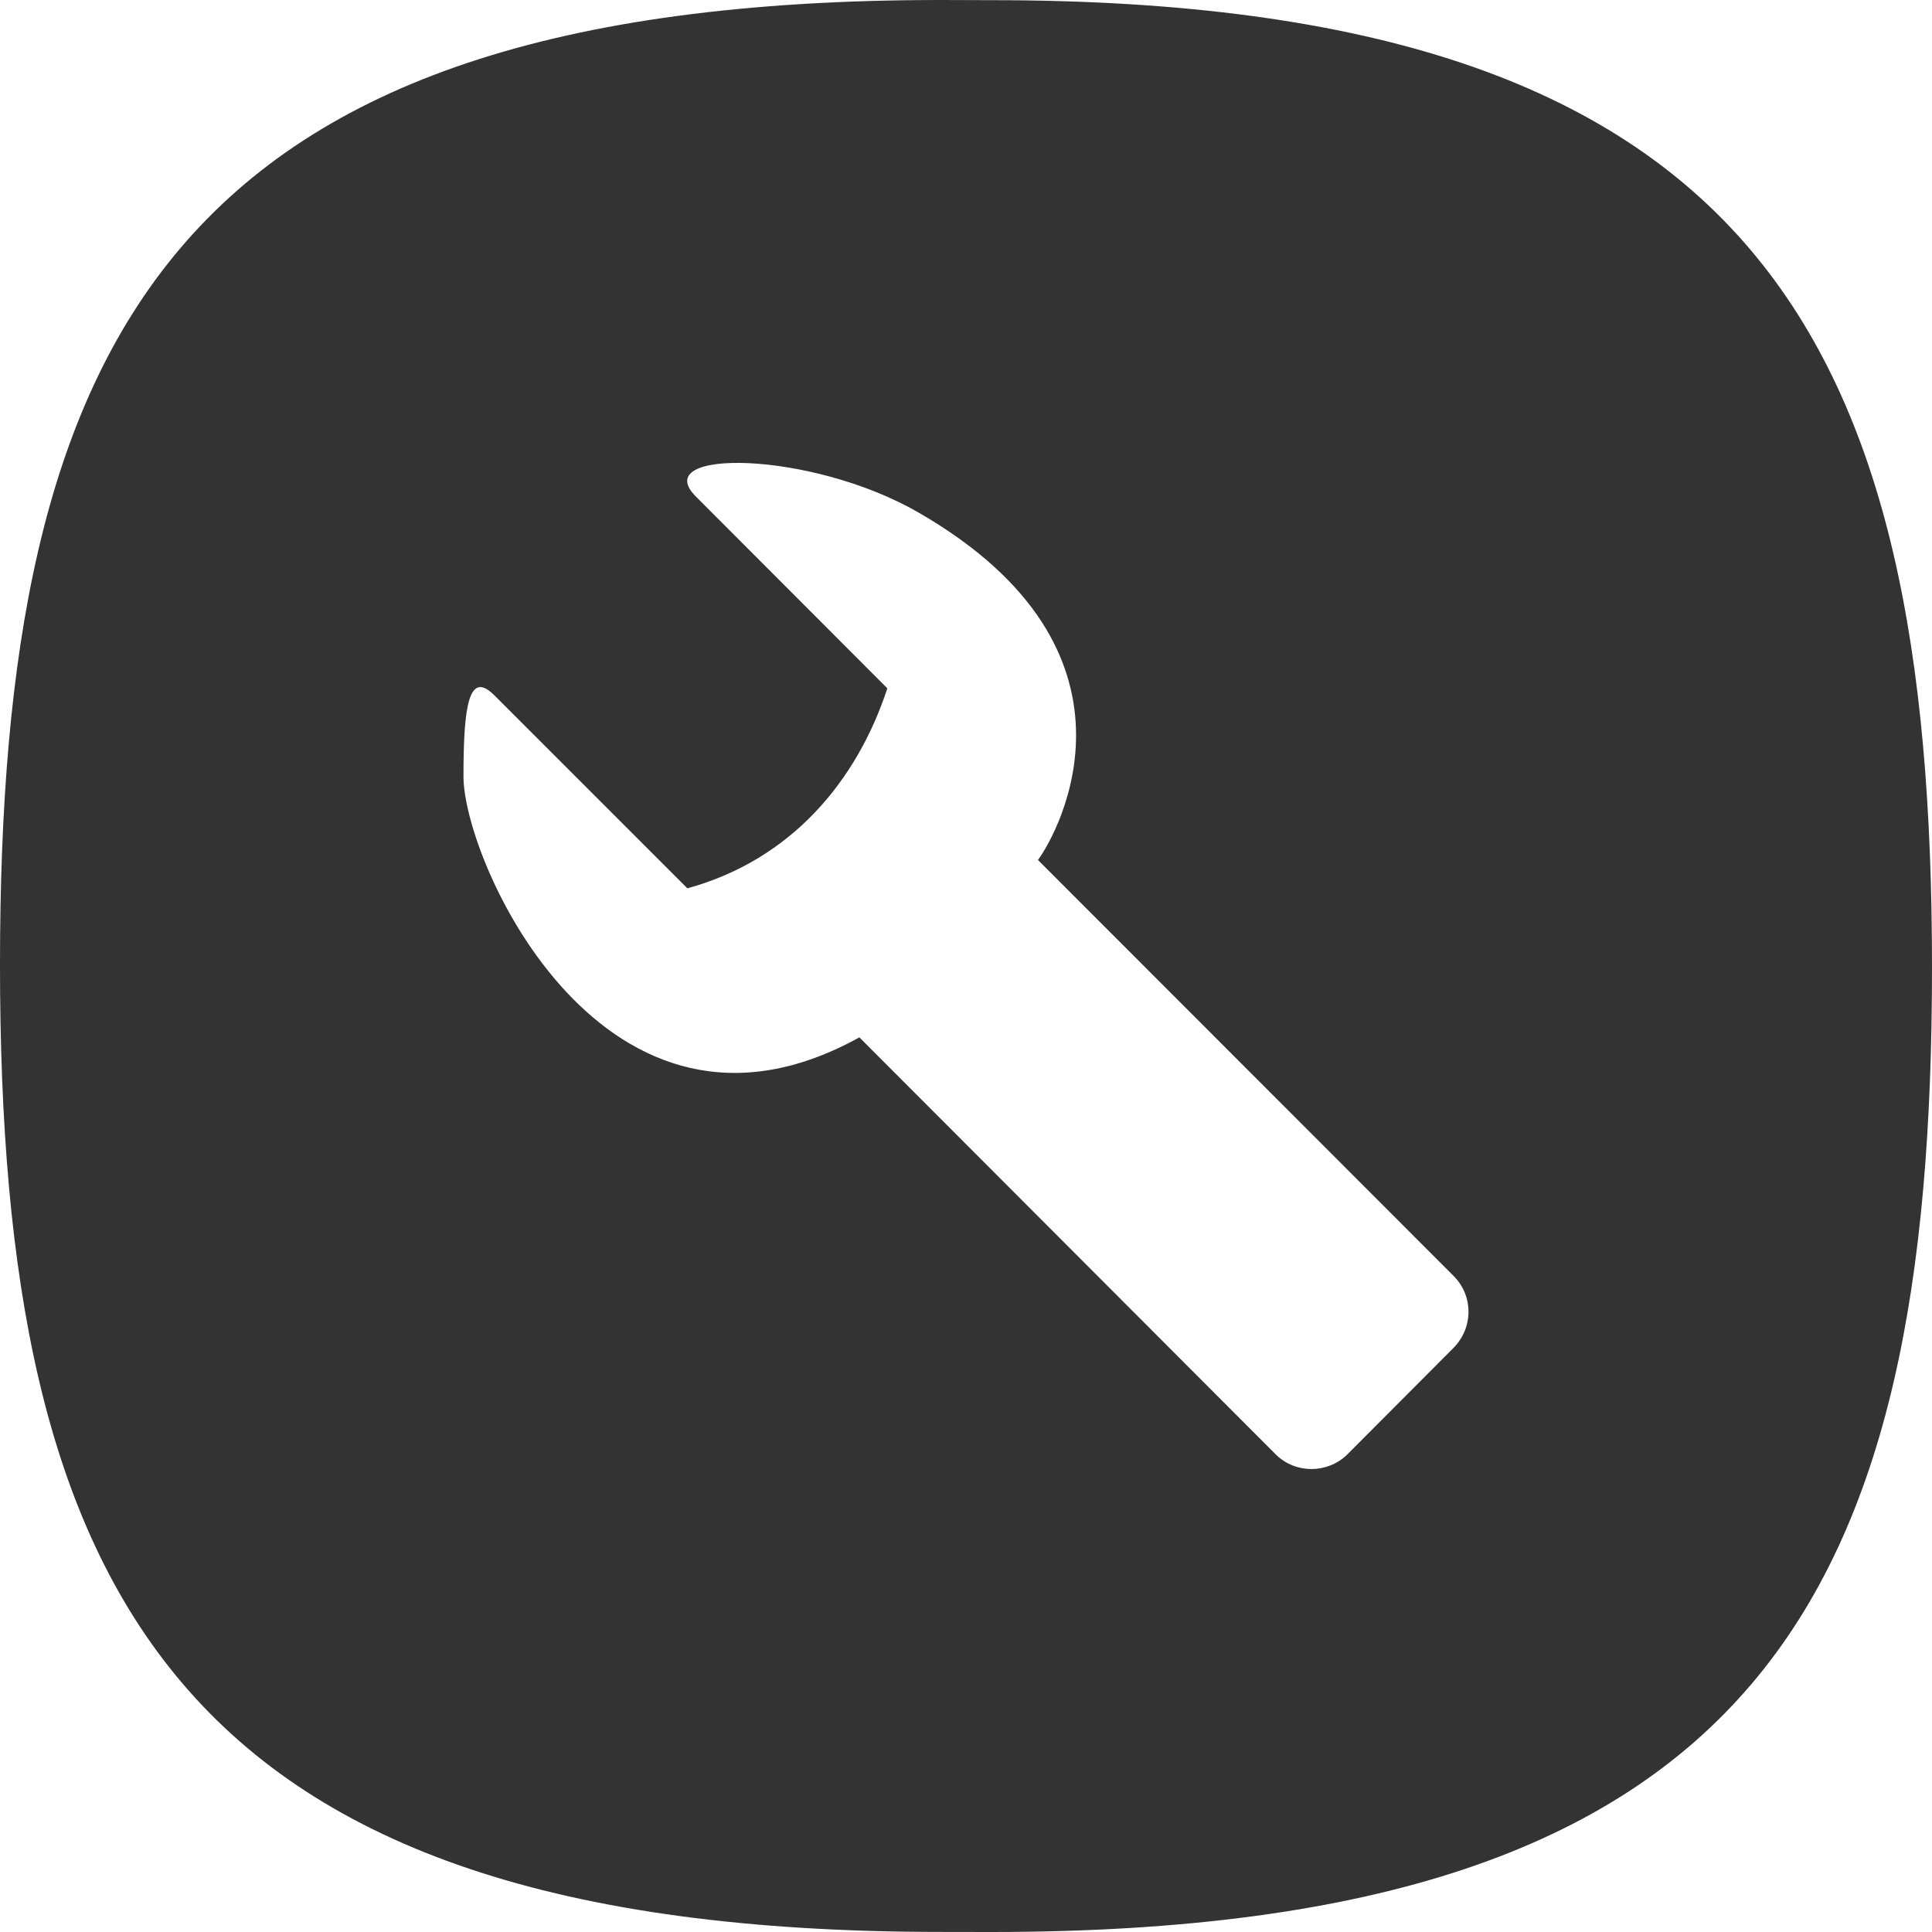 <?xml version="1.0" encoding="iso-8859-1"?>
<!-- Generator: Adobe Illustrator 14.0.0, SVG Export Plug-In . SVG Version: 6.00 Build 43363)  -->
<!DOCTYPE svg PUBLIC "-//W3C//DTD SVG 1.1//EN" "http://www.w3.org/Graphics/SVG/1.1/DTD/svg11.dtd">
<svg version="1.1" id="icon-m-applet-settings-layer"
	 xmlns="http://www.w3.org/2000/svg" xmlns:xlink="http://www.w3.org/1999/xlink" x="0px" y="0px" width="48px" height="48px"
	 viewBox="0 0 48 48" style="enable-background:new 0 0 48 48;" xml:space="preserve">
<g id="icon-m-applet-settings">
	<rect style="fill:none;" width="48" height="48"/>
	<path style="fill:#333333;" d="M24.626,0.004L23.371,0C4.178,0,0,8.432,0,23.967c0,15.572,4.293,24.031,23.371,24.031L24.626,48
		C43.821,48,48,39.572,48,24.035C48,8.461,43.705,0.004,24.626,0.004z M36.116,33.484l-2.648,2.657
		c-0.492,0.476-1.281,0.476-1.766,0L21.351,25.773c-6.312,3.492-9.836-4.352-9.836-6.484c0-1.758,0.133-2.656,0.773-2.008
		l4.789,4.789c2.594-0.711,4.219-2.68,4.969-4.969l-4.758-4.766c-1.195-1.194,2.867-1.148,5.547,0.407
		c5.945,3.437,3.461,7.937,2.953,8.624l10.328,10.336C36.607,32.195,36.607,32.984,36.116,33.484z"/>
</g>
</svg>
